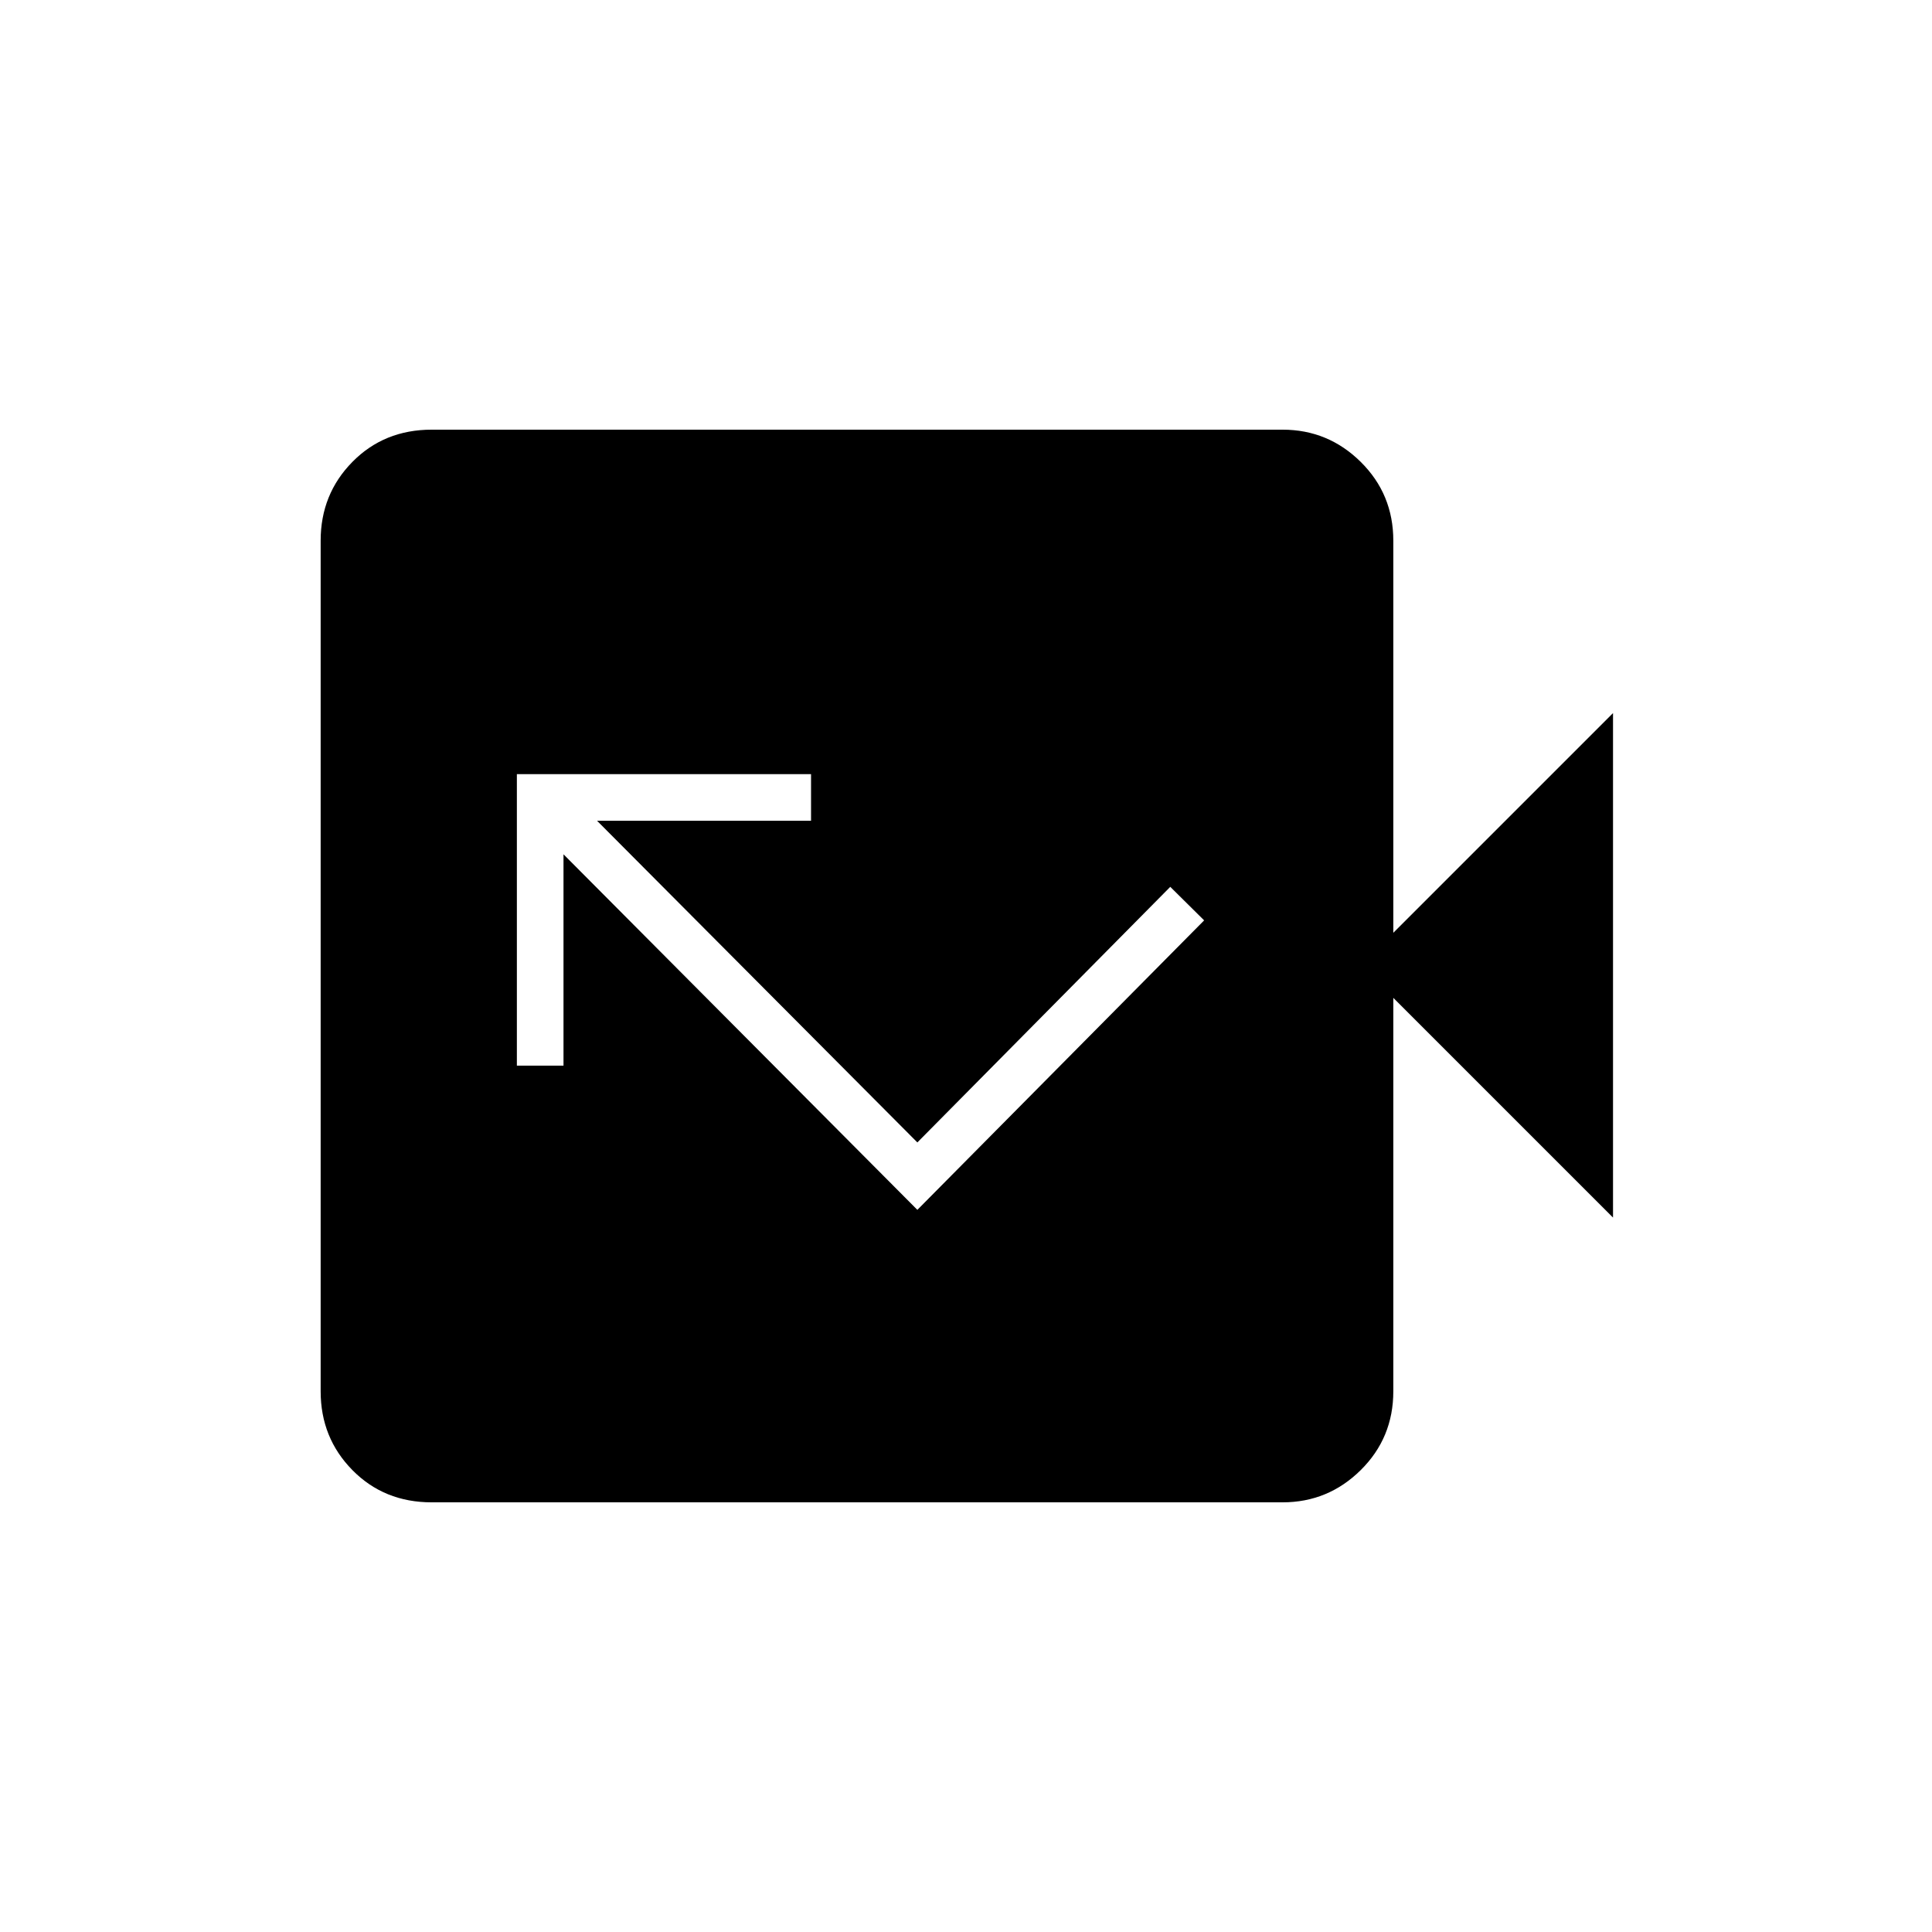 <svg xmlns="http://www.w3.org/2000/svg" height="40" viewBox="0 -960 960 960" width="40"><path d="m455.83-358.83 142.5-143.84-16.83-16.66-125.67 127-159.16-159.84H403v-23.16H256.83v144.83H280v-105l175.83 176.67ZM214.5-213.5q-23.63 0-39.4-16.02t-15.77-39.15v-422.66q0-23.13 15.77-39.15t39.4-16.02h422.81q22.63 0 38.83 16.02 16.19 16.02 16.19 39.15v194.83L801.5-605.67V-355L692.33-464.17v195.5q0 23.13-16.19 39.15-16.2 16.02-38.83 16.02H214.5Z"/></svg>